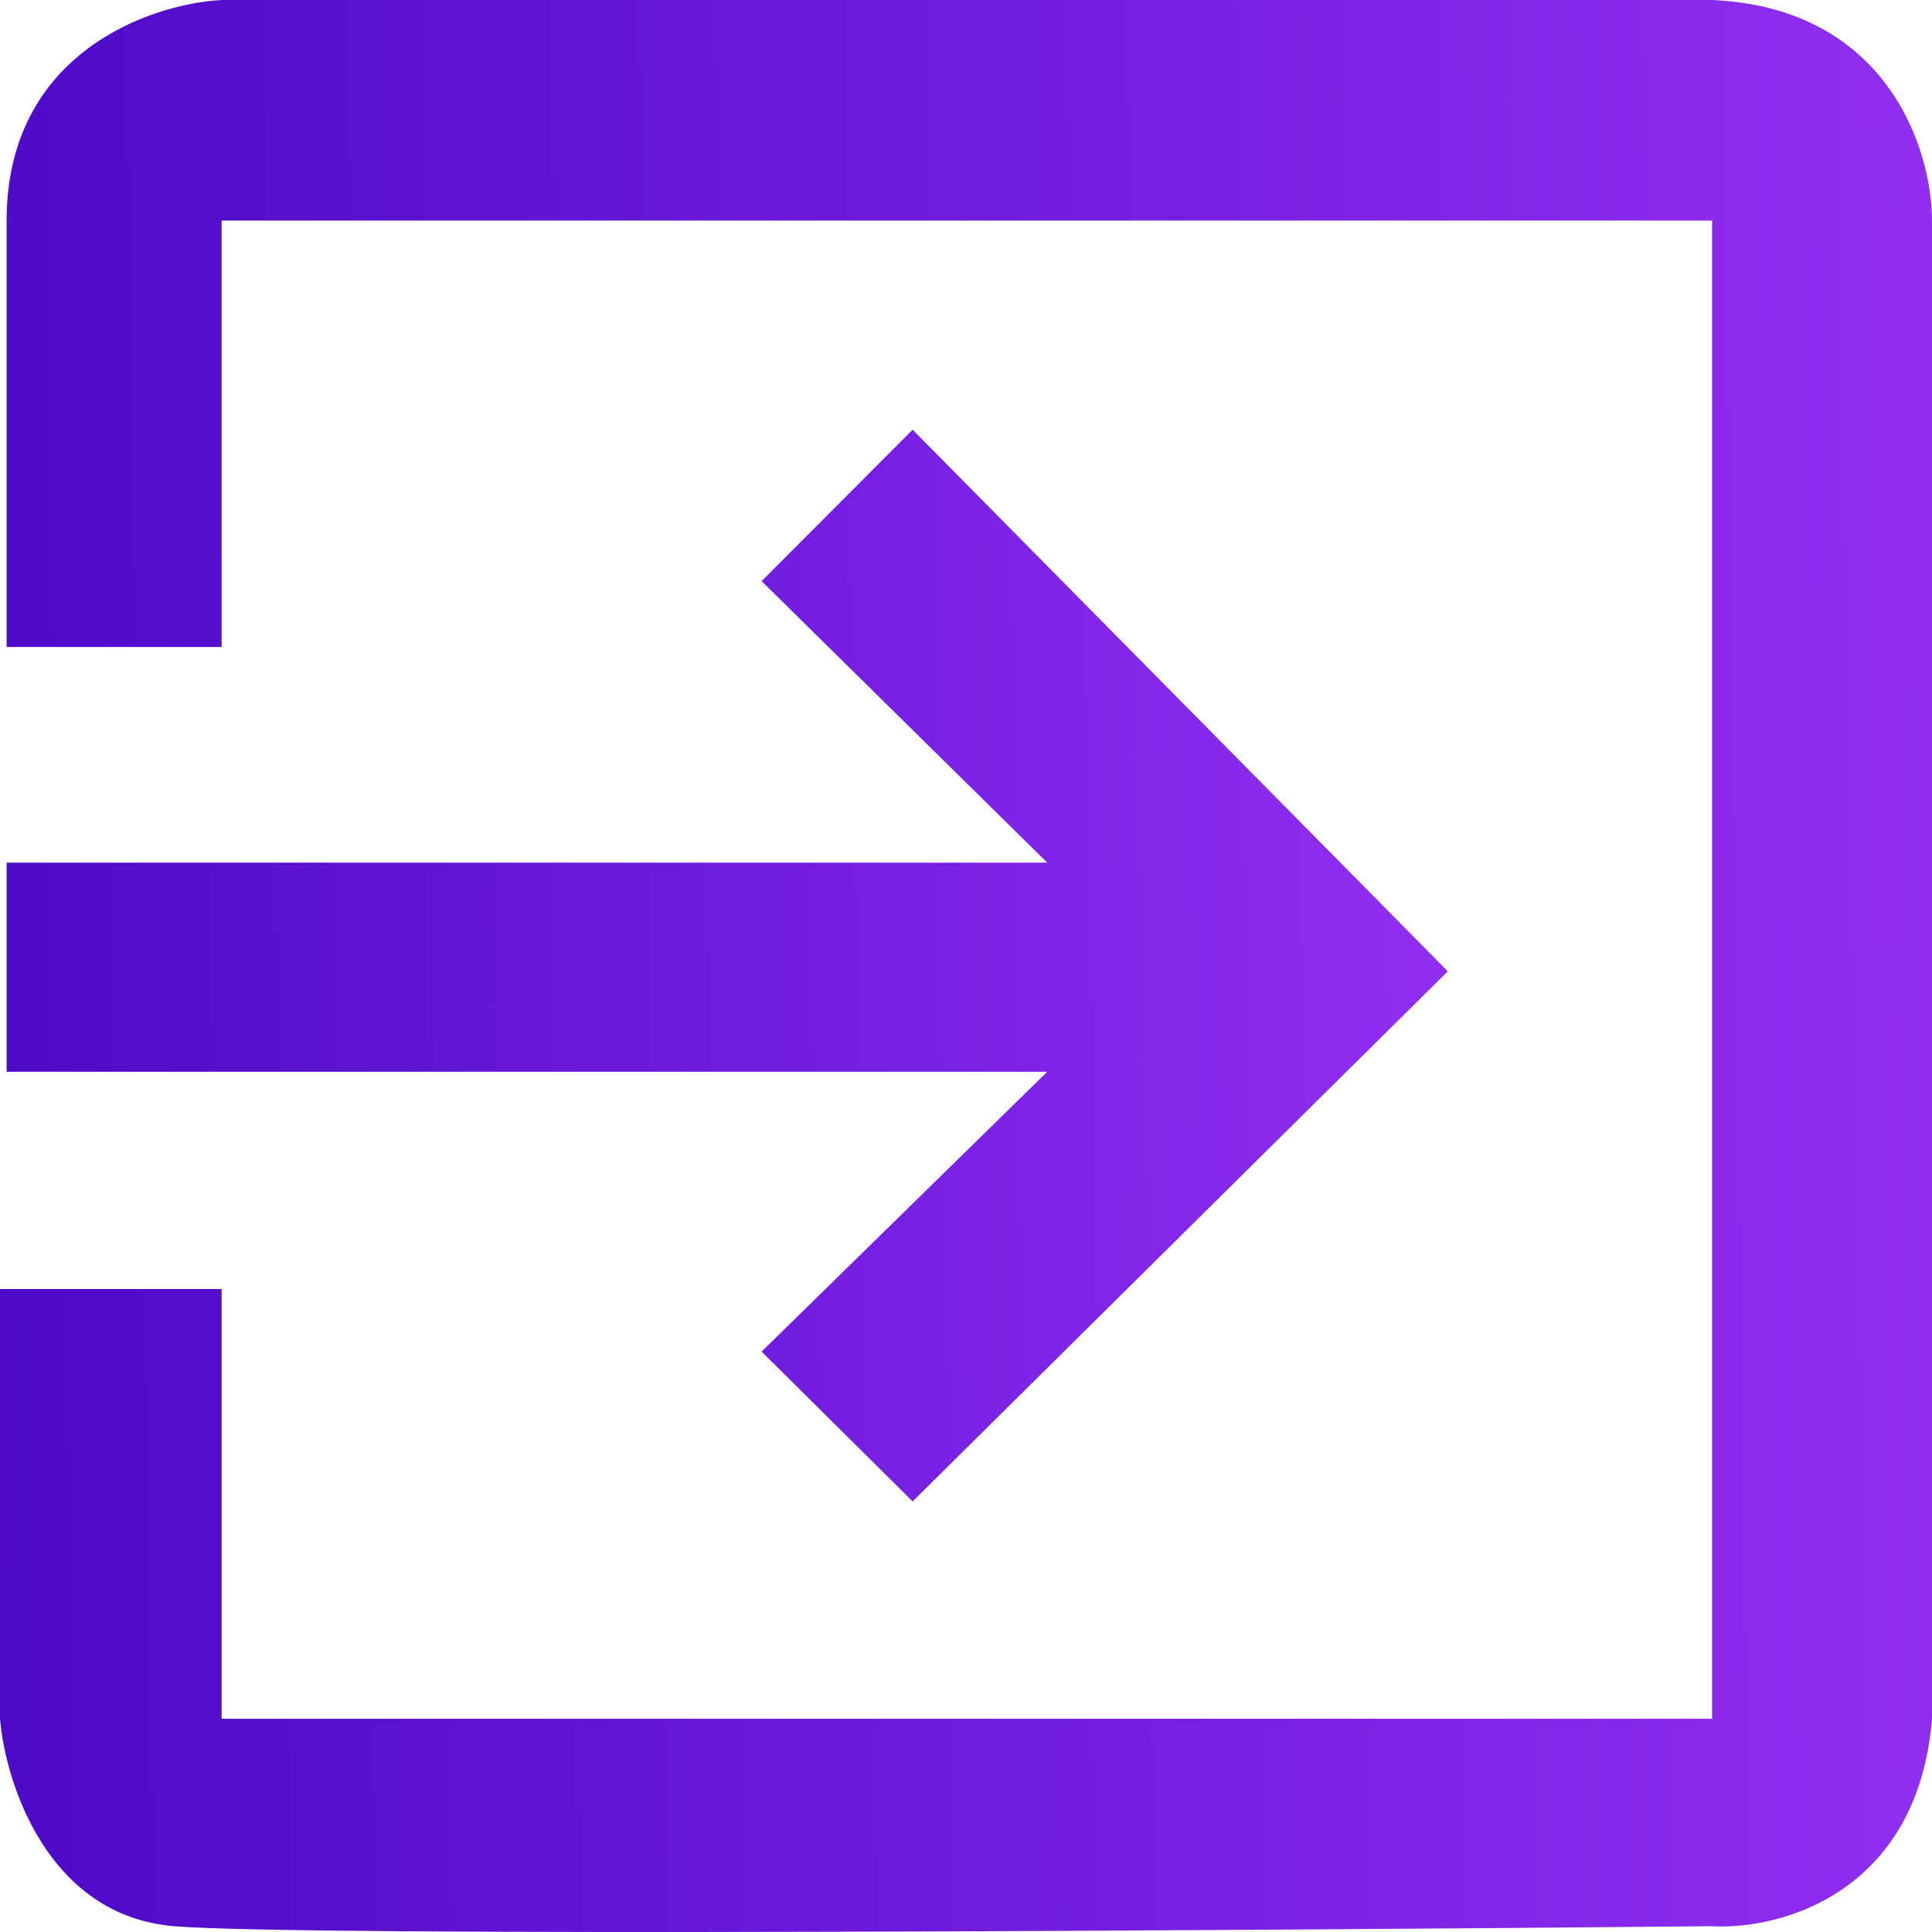 <svg width="24" height="24" viewBox="0 0 24 24" fill="none" xmlns="http://www.w3.org/2000/svg">
<path d="M2.753 8.037H0.082V2.74C0.082 0.663 1.862 0.048 2.753 0H21.268C23.453 0.098 24 1.868 24 2.74V21.351C23.821 23.527 22.104 23.975 21.268 23.928C15.551 23.982 3.727 24.059 2.161 23.928C0.595 23.797 0.068 22.155 0 21.351V16.013H2.753V21.351H21.268V2.74H2.753V8.037Z" fill="url(#paint0_linear_451_1176)"/>
<path d="M0.082 10.716V13.314H13.009L9.461 16.79L11.337 18.651L17.985 12.066L11.337 5.338L9.461 7.219L13.009 10.716H0.082Z" fill="url(#paint1_linear_451_1176)"/>
<defs>
<linearGradient id="paint0_linear_451_1176" x1="-0.245" y1="13.334" x2="23.939" y2="12.968" gradientUnits="userSpaceOnUse">
<stop stop-color="#4D0AC7"/>
<stop offset="1" stop-color="#912EF2"/>
</linearGradient>
<linearGradient id="paint1_linear_451_1176" x1="-0.101" y1="12.735" x2="17.936" y2="12.368" gradientUnits="userSpaceOnUse">
<stop stop-color="#4D0AC7"/>
<stop offset="1" stop-color="#912EF2"/>
</linearGradient>
</defs>
</svg>
